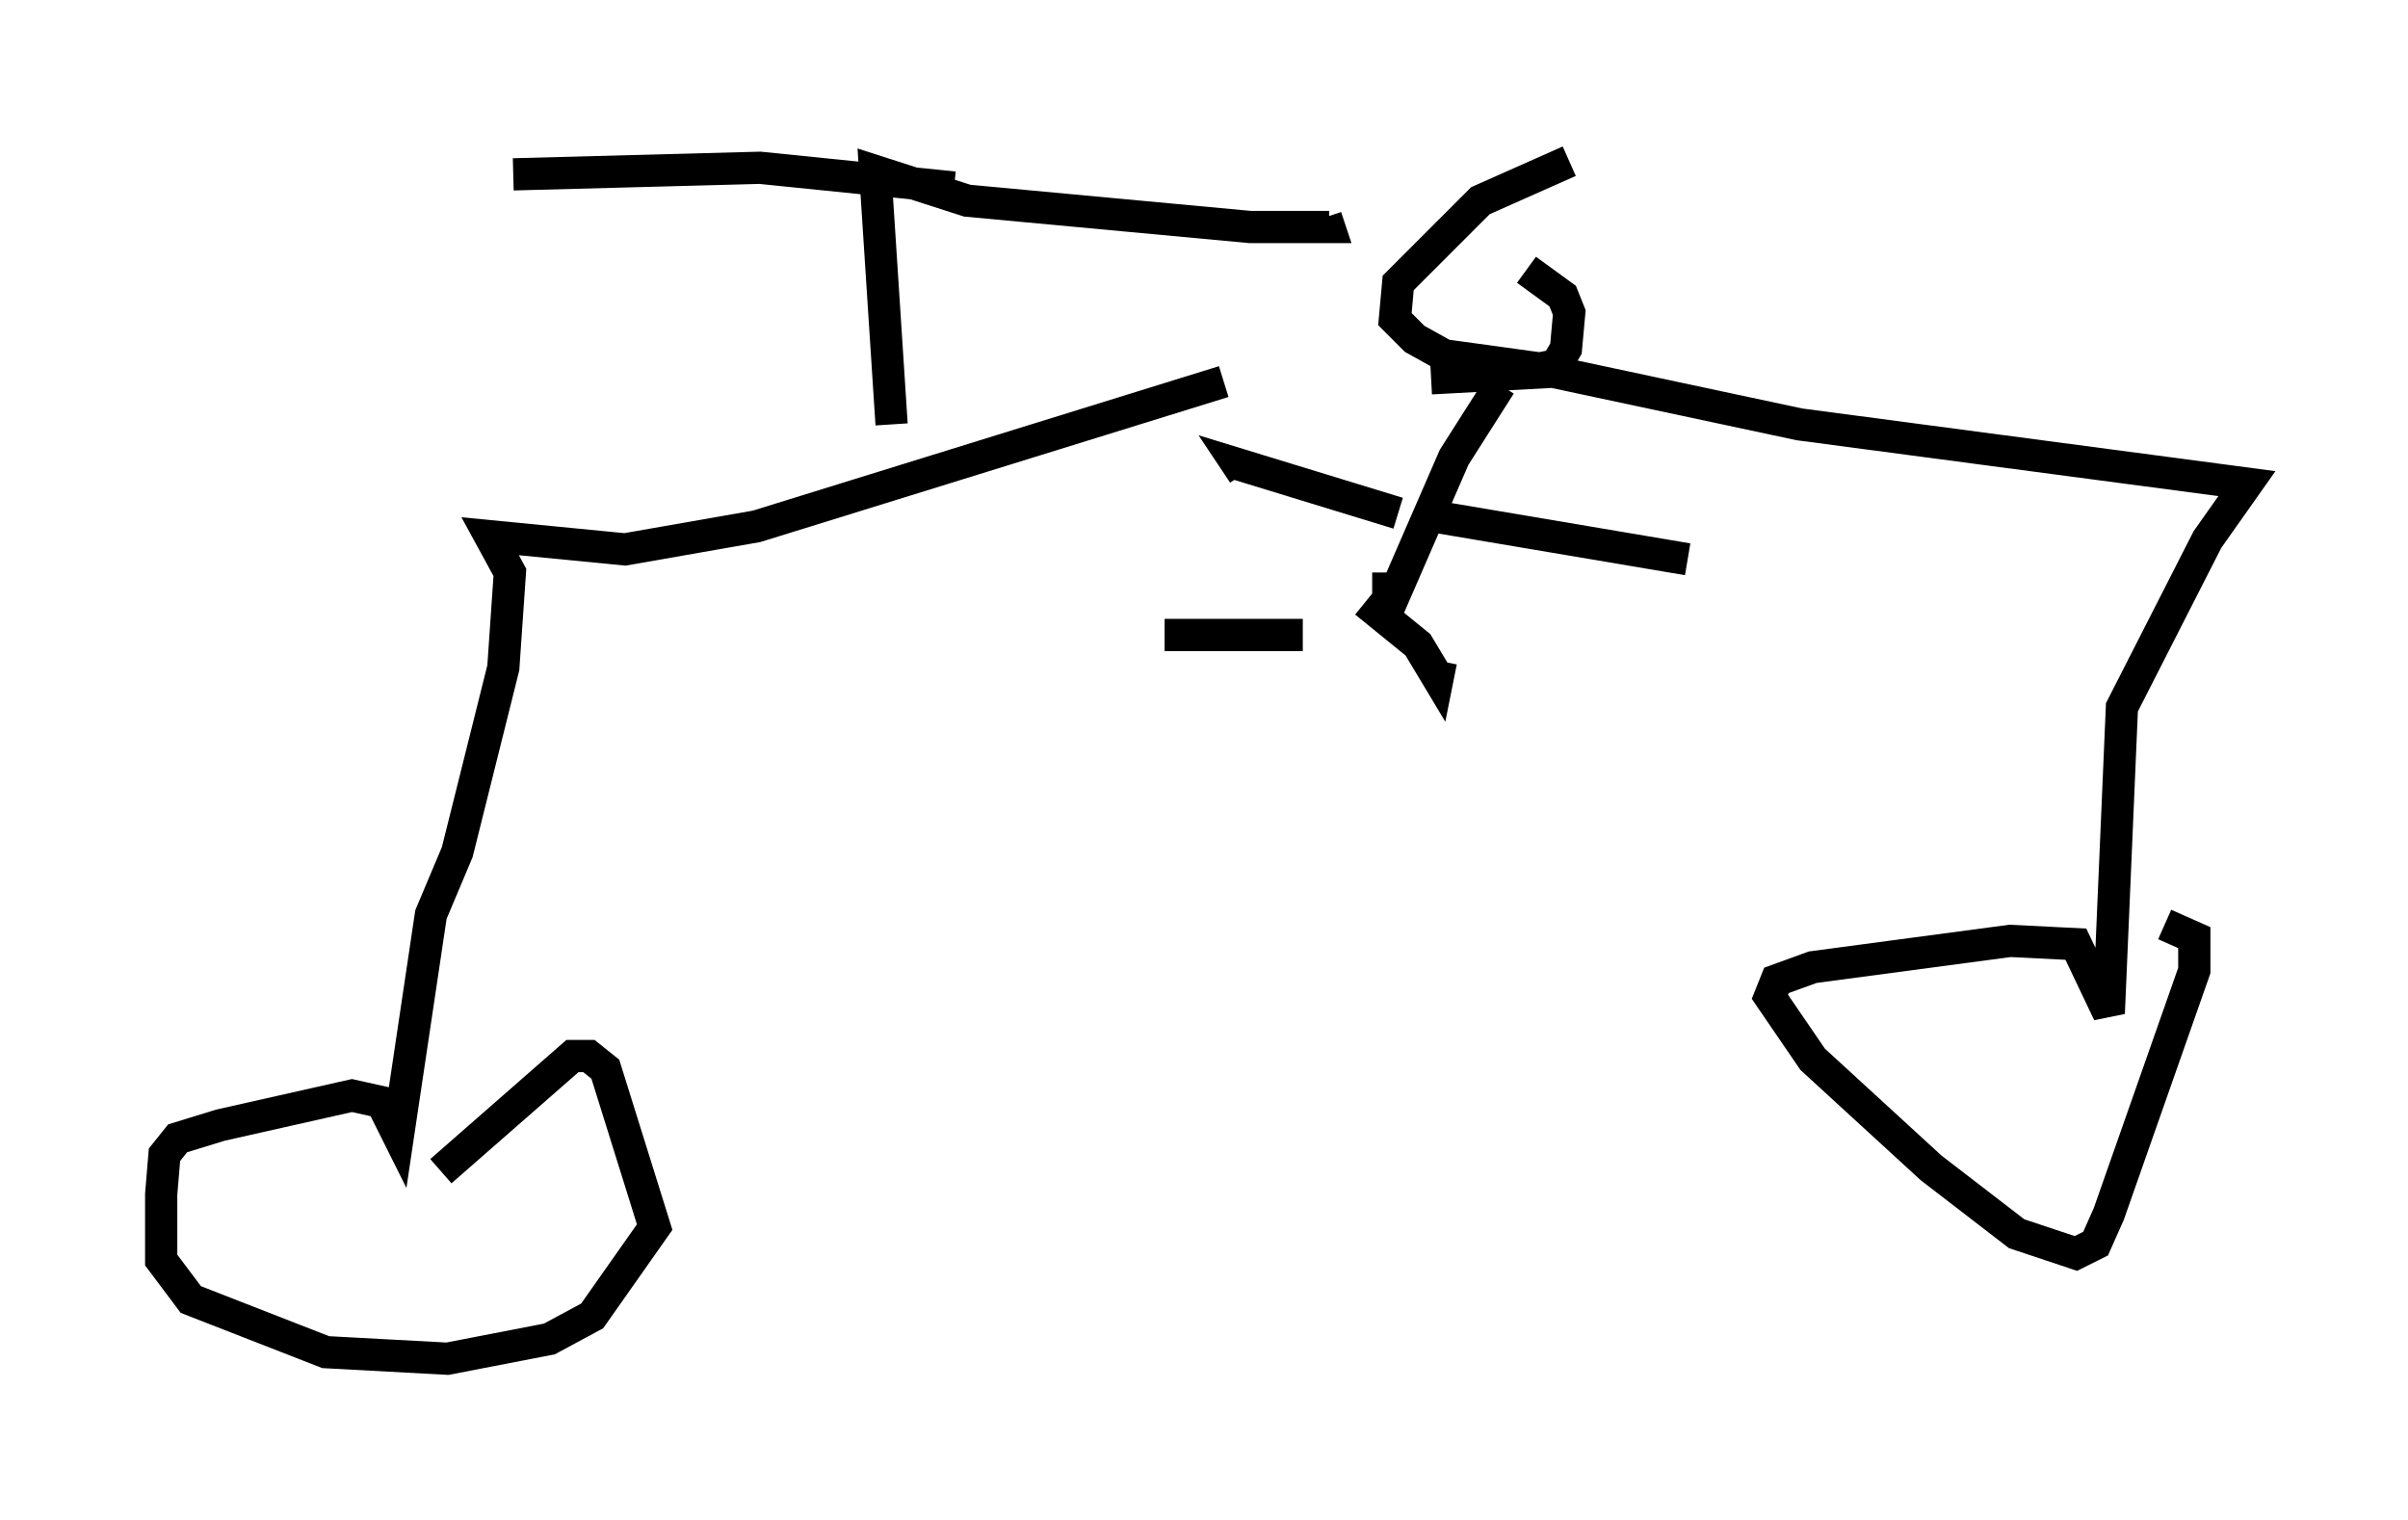 <?xml version="1.0" encoding="utf-8" ?>
<svg baseProfile="full" height="47.159" version="1.1" width="74.722" xmlns="http://www.w3.org/2000/svg" xmlns:ev="http://www.w3.org/2001/xml-events" xmlns:xlink="http://www.w3.org/1999/xlink"><defs /><rect fill="white" height="47.159" width="74.722" x="0" y="0" /><path d="M42.261, 11.125 m-4.288, 0.715 l-14.496, 4.492 -4.083, 0.715 l-4.185, -0.408 0.613, 1.123 l-0.204, 2.96 -1.429, 5.717 l-0.817, 1.94 -1.021, 6.84 l-0.51, -1.021 -0.919, -0.204 l-4.083, 0.919 -1.327, 0.408 l-0.408, 0.51 -0.102, 1.225 l0.0, 2.042 0.919, 1.225 l4.185, 1.633 3.777, 0.204 l3.165, -0.613 1.327, -0.715 l1.94, -2.756 -1.531, -4.9 l-0.51, -0.408 -0.51, 0.0 l-4.083, 3.573 m30.727, -24.602 l3.777, -0.204 7.656, 1.633 l13.883, 1.838 -1.225, 1.735 l-2.654, 5.206 -0.408, 9.494 l-1.021, -2.144 -2.042, -0.102 l-6.125, 0.817 -1.123, 0.408 l-0.204, 0.51 1.327, 1.94 l3.675, 3.369 2.654, 2.042 l1.838, 0.613 0.613, -0.306 l0.408, -0.919 2.654, -7.554 l0.0, -1.021 -0.919, -0.408 m-18.477, -23.684 l-2.756, 1.225 -2.552, 2.552 l-0.102, 1.123 0.613, 0.613 l0.919, 0.51 2.96, 0.408 l0.51, -0.102 0.306, -0.51 l0.102, -1.123 -0.204, -0.51 l-1.123, -0.817 m-0.817, 3.573 l-1.429, 2.246 -2.042, 4.696 l0.0, -1.123 m0.306, -1.838 l-5.002, -1.531 0.204, 0.306 m5.921, 1.327 l7.861, 1.327 m-16.231, 2.348 l4.288, 0.0 m1.94, -1.021 l1.633, 1.327 0.613, 1.021 l0.102, -0.51 m-17.048, -7.35 l-0.51, -7.861 2.858, 0.919 l8.779, 0.817 2.45, 0.0 l-0.102, -0.306 m-11.536, -0.919 l-6.023, -0.613 -7.656, 0.204 " fill="none" stroke="black" stroke-width="1" /></svg>